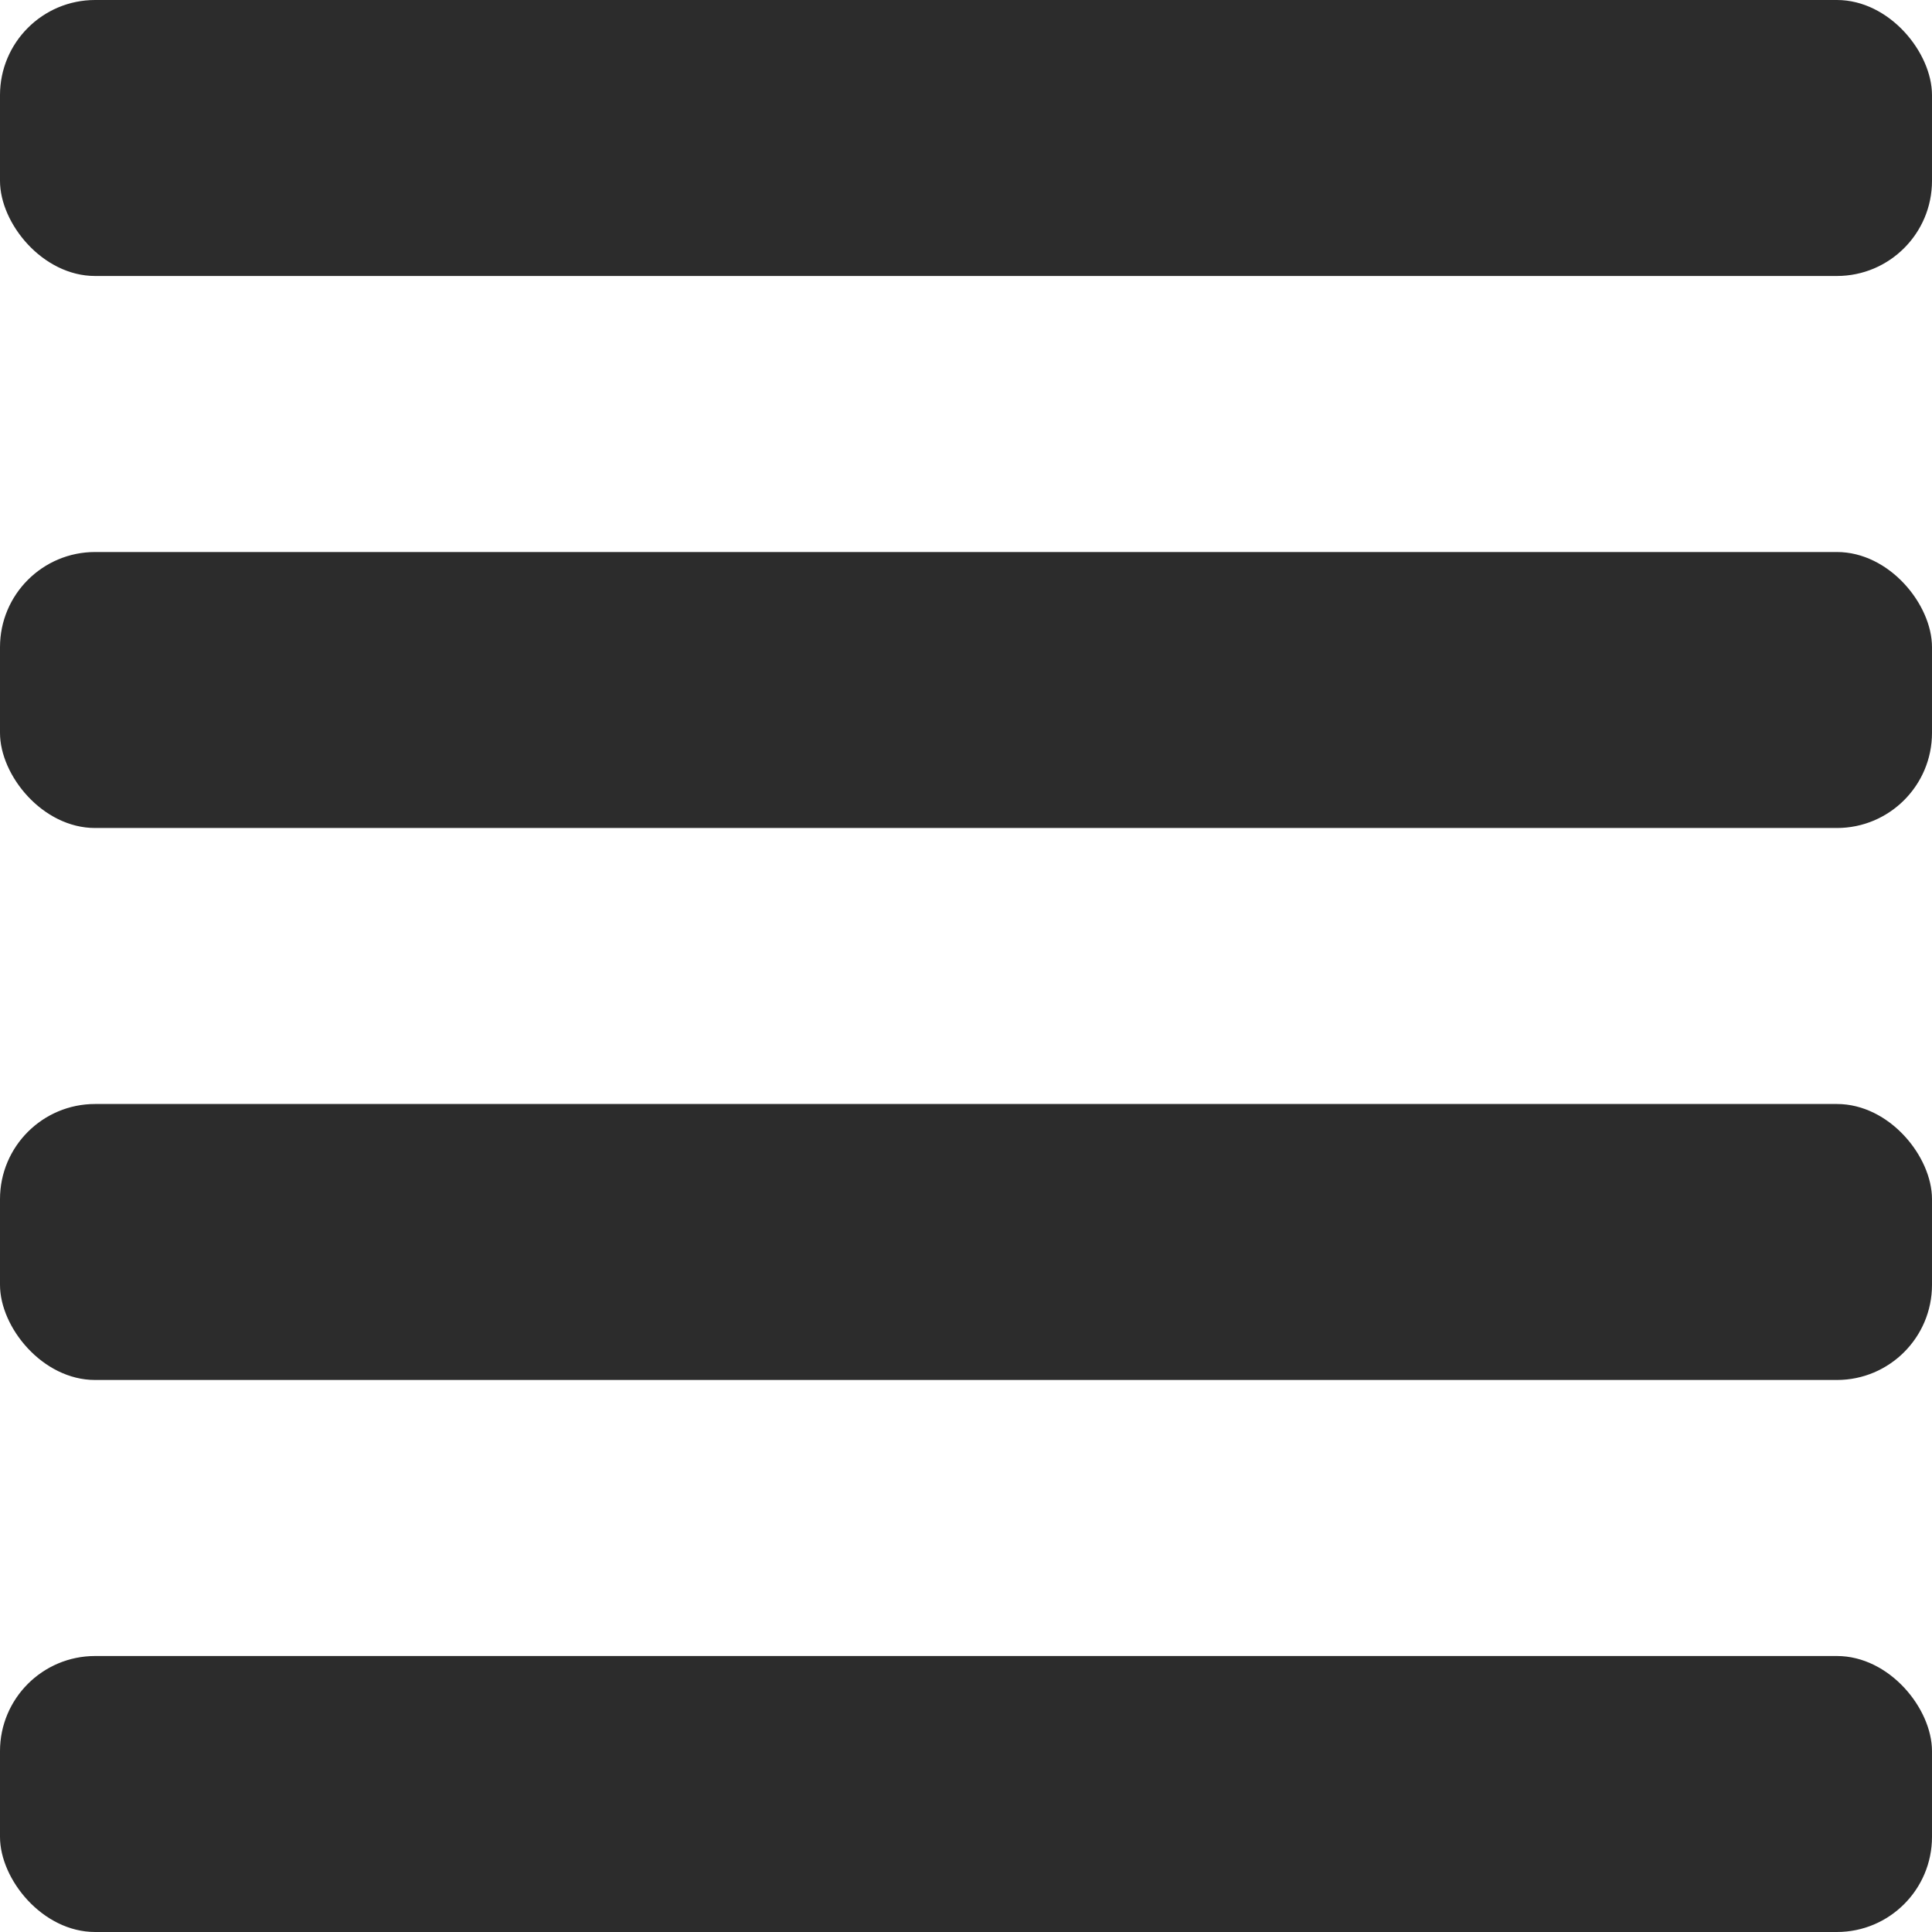 <?xml version="1.0" encoding="UTF-8"?>
<svg xmlns="http://www.w3.org/2000/svg" version="1.1" viewBox="0 0 512 512">
  <!-- Generator: Adobe Illustrator 29.4.0, SVG Export Plug-In . SVG Version: 2.1.0 Build 152)  -->
  <defs>
    <style>
      .st0 {
        fill: #2c2c2c;
      }

      .st1 {
        display: none;
      }

      .st2 {
        fill: #222;
      }
    </style>
  </defs>
  <g id="dots-square" class="st1">
    <rect class="st2" x="102.4" width="102.4" height="102.4"/>
    <rect class="st2" x="204.8" width="102.4" height="102.4"/>
    <rect class="st2" x="409.6" width="102.4" height="102.4"/>
    <rect class="st2" y="102.4" width="102.4" height="102.4"/>
    <rect class="st2" x="102.4" y="102.4" width="102.4" height="102.4"/>
    <rect class="st2" x="307.2" y="102.4" width="102.4" height="102.4"/>
    <rect class="st2" x="409.6" y="102.4" width="102.4" height="102.4"/>
    <rect class="st2" x="102.4" y="204.8" width="102.4" height="102.4"/>
    <rect class="st2" x="204.8" y="204.8" width="102.4" height="102.4"/>
    <rect class="st2" x="307.2" y="204.8" width="102.4" height="102.4"/>
    <rect class="st2" y="307.2" width="102.4" height="102.4"/>
    <rect class="st2" x="204.8" y="307.2" width="102.4" height="102.4"/>
    <rect class="st2" x="409.6" y="307.2" width="102.4" height="102.4"/>
    <rect class="st2" y="409.6" width="102.4" height="102.4"/>
    <rect class="st2" x="204.8" y="409.6" width="102.4" height="102.4"/>
    <rect class="st2" x="307.2" y="409.6" width="102.4" height="102.4"/>
    <rect class="st2" x="409.6" y="409.6" width="102.4" height="102.4"/>
  </g>
  <g id="dots-rounded" class="st1">
    <g>
      <path class="st2" d="M409.6,40.4v62h-61.92c-22.35,0-40.48,18.12-40.48,40.48v61.92h-102.4v-102.4h61.7c22.48,0,40.7-18.22,40.7-40.7v-21.82c0-22.03-17.86-39.88-39.88-39.88h-124.83c-22.14,0-40.09,17.95-40.09,40.09v62.31h-62.45C17.89,102.4,0,120.28,0,142.35v22.51c0,22.06,17.89,39.95,39.95,39.95h62.45v62.32c0,22.14,17.95,40.08,40.08,40.08h62.32v165.31c0,21.81,17.68,39.49,39.49,39.49h227.82c22.03,0,39.89-17.86,39.89-39.89v-125.08c0-22-17.83-39.83-39.83-39.83h-22.36c-22.21,0-40.22,18.01-40.22,40.22v62.18h-102.4v-102.4h62.29c22.15,0,40.11-17.96,40.11-40.11v-62.29h62.55c22.01,0,39.85-17.84,39.85-39.85V40.07c0-22.13-17.94-40.07-40.07-40.07h-21.93c-22.31,0-40.4,18.09-40.4,40.4Z"/>
      <path class="st2" d="M0,409.6v62.44c0,22.07,17.89,39.96,39.96,39.96h23.27c21.63,0,39.17-17.54,39.17-39.17v-125.98c0-21.9-17.75-39.65-39.65-39.65h-22.71c-22.11,0-40.04,17.92-40.04,40.04v62.36Z"/>
    </g>
  </g>
  <g id="dots-shell" class="st1">
    <path class="st2" d="M200.81,0h3.99v102.4h-102.4v-3.99C102.4,44.1,146.5,0,200.81,0Z"/>
    <path class="st2" d="M204.8,0h59.32C287.9,0,307.2,19.3,307.2,43.08v6.33c0,29.25-23.75,52.99-52.99,52.99h-49.41V0h0Z"/>
    <path class="st2" d="M459.7,0h5.29c25.95,0,47.01,21.07,47.01,47.01v55.39h-102.4v-52.3c0-27.65,22.45-50.1,50.1-50.1Z"/>
    <path class="st2" d="M49.16,102.4h53.24v102.4h-51.56c-28.06,0-50.84-22.78-50.84-50.84v-2.41c0-27.13,22.03-49.16,49.16-49.16Z"/>
    <rect class="st2" x="102.4" y="102.4" width="102.4" height="102.4"/>
    <path class="st2" d="M402.34,102.4h7.26v102.4h-102.4v-7.26c0-52.51,42.63-95.14,95.14-95.14Z"/>
    <path class="st2" d="M409.6,102.4h102.4v7.32c0,52.48-42.61,95.08-95.08,95.08h-7.32v-102.4h0Z"/>
    <path class="st2" d="M102.4,204.8h102.4v102.4h0c-56.52,0-102.4-45.88-102.4-102.4h0Z"/>
    <rect class="st2" x="204.8" y="204.8" width="102.4" height="102.4"/>
    <path class="st2" d="M307.2,204.8h102.4v1.68c0,55.59-45.13,100.72-100.72,100.72h-1.68v-102.4h0Z"/>
    <path class="st2" d="M0,307.2h0c56.52,0,102.4,45.88,102.4,102.4H0v-102.4h0Z"/>
    <rect class="st2" x="204.8" y="307.2" width="102.4" height="102.4"/>
    <path class="st2" d="M458.15,307.2h3.88c27.58,0,49.97,22.39,49.97,49.97v52.43h-102.4v-53.85c0-26.8,21.75-48.55,48.55-48.55Z"/>
    <path class="st2" d="M0,409.6h102.4C102.4,466.12,56.52,512,0,512h0v-102.4h0Z"/>
    <path class="st2" d="M204.8,409.6h102.4v102.4h0c-56.52,0-102.4-45.88-102.4-102.4h0Z"/>
    <rect class="st2" x="307.2" y="409.6" width="102.4" height="102.4"/>
    <path class="st2" d="M409.6,409.6h102.4c0,56.52-45.88,102.4-102.4,102.4h0v-102.4h0Z"/>
  </g>
  <g id="dots-dots" class="st1">
    <rect class="st2" x="102.4" y="0" width="102.4" height="102.4" rx="51.2" ry="51.2"/>
    <rect class="st2" x="204.8" y="0" width="102.4" height="102.4" rx="51.2" ry="51.2"/>
    <rect class="st2" x="409.6" y="0" width="102.4" height="102.4" rx="51.2" ry="51.2"/>
    <rect class="st2" x="0" y="102.4" width="102.4" height="102.4" rx="51.2" ry="51.2"/>
    <rect class="st2" x="102.4" y="102.4" width="102.4" height="102.4" rx="51.2" ry="51.2"/>
    <rect class="st2" x="307.2" y="102.4" width="102.4" height="102.4" rx="51.2" ry="51.2"/>
    <rect class="st2" x="409.6" y="102.4" width="102.4" height="102.4" rx="51.2" ry="51.2"/>
    <rect class="st2" x="102.4" y="204.8" width="102.4" height="102.4" rx="51.2" ry="51.2"/>
    <rect class="st2" x="204.8" y="204.8" width="102.4" height="102.4" rx="51.2" ry="51.2"/>
    <rect class="st2" x="307.2" y="204.8" width="102.4" height="102.4" rx="51.2" ry="51.2"/>
    <rect class="st2" x="0" y="307.2" width="102.4" height="102.4" rx="51.2" ry="51.2"/>
    <rect class="st2" x="204.8" y="307.2" width="102.4" height="102.4" rx="51.2" ry="51.2"/>
    <rect class="st2" x="409.6" y="307.2" width="102.4" height="102.4" rx="51.2" ry="51.2"/>
    <rect class="st2" x="0" y="409.6" width="102.4" height="102.4" rx="51.2" ry="51.2"/>
    <rect class="st2" x="204.8" y="409.6" width="102.4" height="102.4" rx="51.2" ry="51.2"/>
    <rect class="st2" x="307.2" y="409.6" width="102.4" height="102.4" rx="51.2" ry="51.2"/>
    <rect class="st2" x="409.6" y="409.6" width="102.4" height="102.4" rx="51.2" ry="51.2"/>
  </g>
  <g id="view-list">
    <rect class="st0" width="512" height="73.14" rx="25.21" ry="25.21"/>
    <rect class="st0" y="292.57" width="512" height="73.14" rx="25.21" ry="25.21"/>
    <rect class="st0" y="438.86" width="512" height="73.14" rx="25.21" ry="25.21"/>
    <rect class="st0" y="146.29" width="512" height="73.14" rx="25.21" ry="25.21"/>
  </g>
  <g id="view-grid" class="st1">
    <rect class="st0" width="225.32" height="225.32" rx="30.51" ry="30.51"/>
    <rect class="st0" x="286.68" width="225.32" height="225.32" rx="30.51" ry="30.51"/>
    <rect class="st0" y="286.68" width="225.32" height="225.32" rx="30.51" ry="30.51"/>
    <rect class="st0" x="286.68" y="286.68" width="225.32" height="225.32" rx="30.51" ry="30.51"/>
  </g>
</svg>